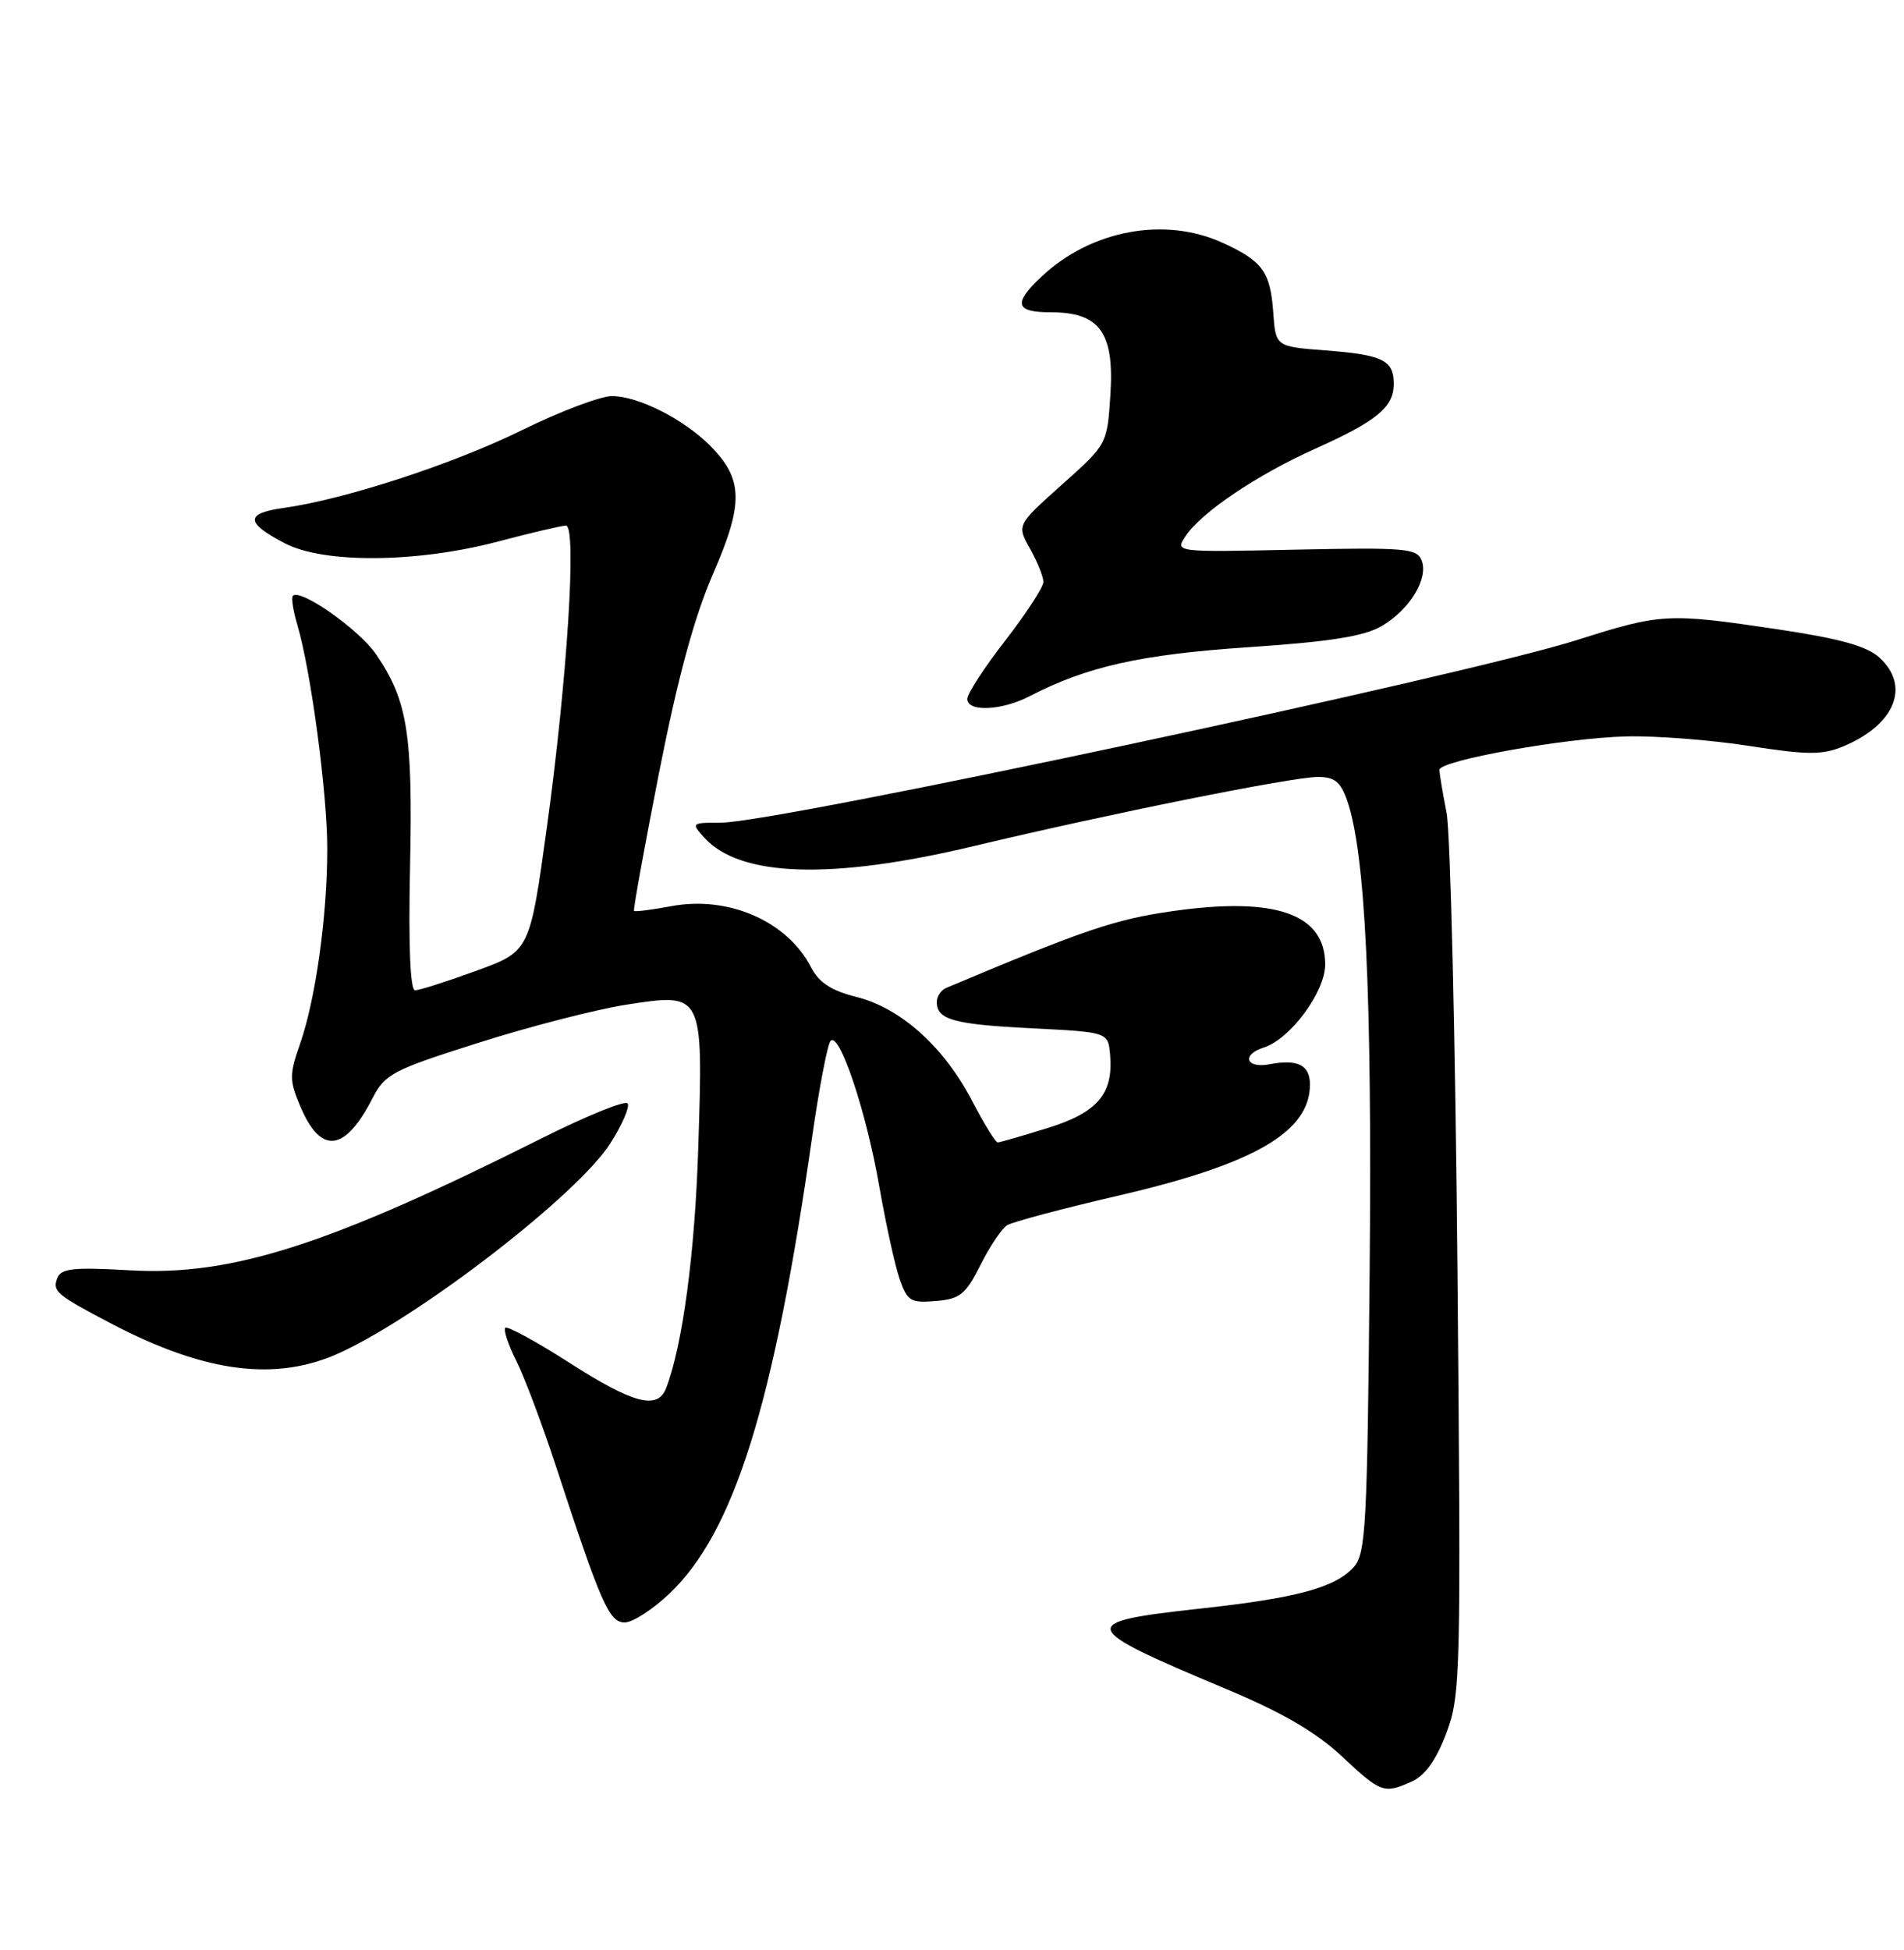 <?xml version="1.0" encoding="UTF-8" standalone="no"?>
<!DOCTYPE svg PUBLIC "-//W3C//DTD SVG 1.1//EN" "http://www.w3.org/Graphics/SVG/1.1/DTD/svg11.dtd" >
<svg xmlns="http://www.w3.org/2000/svg" xmlns:xlink="http://www.w3.org/1999/xlink" version="1.1" viewBox="0 0 250 256">
 <g >
 <path fill="currentColor"
d=" M 185.44 233.85 C 187.14 233.07 188.61 230.99 189.92 227.50 C 191.78 222.52 191.84 219.98 191.37 166.90 C 191.09 136.43 190.45 109.34 189.94 106.70 C 189.42 104.06 189.00 101.53 189.00 101.07 C 189.00 99.84 205.49 96.88 213.50 96.68 C 217.35 96.58 224.61 97.14 229.62 97.92 C 237.31 99.12 239.26 99.13 241.99 98.00 C 248.82 95.17 250.90 90.07 246.75 86.31 C 245.11 84.82 241.54 83.83 233.50 82.63 C 218.97 80.46 218.17 80.50 207.05 84.03 C 192.18 88.75 101.94 108.00 94.69 108.00 C 90.78 108.00 90.73 108.04 92.47 109.96 C 97.17 115.16 109.16 115.54 127.85 111.08 C 145.83 106.79 169.68 102.00 173.06 102.00 C 175.23 102.00 176.03 102.65 176.88 105.08 C 179.28 111.97 180.16 130.37 179.84 166.65 C 179.53 200.37 179.34 203.97 177.75 205.73 C 175.30 208.44 170.25 209.80 157.50 211.19 C 141.31 212.97 141.51 213.56 160.94 221.71 C 168.35 224.81 172.76 227.38 176.15 230.54 C 181.35 235.41 181.72 235.54 185.44 233.85 Z  M 87.91 209.20 C 96.38 201.15 101.59 184.49 106.60 149.50 C 107.54 142.90 108.65 137.12 109.05 136.66 C 110.20 135.34 113.75 145.93 115.46 155.80 C 116.32 160.72 117.52 166.19 118.13 167.93 C 119.13 170.81 119.57 171.08 122.87 170.80 C 126.05 170.54 126.78 169.95 128.74 166.07 C 129.96 163.63 131.54 161.28 132.24 160.85 C 132.93 160.42 139.57 158.65 147.00 156.93 C 164.73 152.81 172.00 148.58 172.00 142.38 C 172.00 139.82 170.38 139.01 166.69 139.72 C 163.60 140.31 162.97 138.46 165.94 137.52 C 169.42 136.41 174.00 130.22 174.00 126.62 C 174.00 119.97 167.48 117.69 154.00 119.61 C 146.41 120.69 142.48 122.02 124.25 129.69 C 123.56 129.98 123.00 130.81 123.00 131.55 C 123.00 133.87 125.24 134.49 135.50 135.00 C 145.50 135.50 145.50 135.50 145.76 138.50 C 146.20 143.62 144.10 146.07 137.50 148.11 C 134.20 149.13 131.28 149.98 131.00 149.98 C 130.72 149.99 129.21 147.53 127.63 144.51 C 123.94 137.43 118.28 132.35 112.48 130.89 C 109.13 130.05 107.53 129.00 106.47 126.95 C 103.36 120.93 95.64 117.57 88.17 118.96 C 85.60 119.44 83.39 119.72 83.25 119.59 C 83.12 119.45 84.60 111.28 86.54 101.42 C 89.01 88.90 91.15 81.04 93.63 75.32 C 97.68 66.04 97.59 62.87 93.20 58.47 C 89.71 54.99 83.78 52.00 80.35 52.00 C 78.85 52.00 73.54 54.01 68.56 56.46 C 59.49 60.93 45.25 65.57 37.21 66.69 C 32.16 67.39 32.22 68.64 37.41 71.33 C 42.56 74.01 54.76 73.90 65.41 71.09 C 69.76 69.94 73.77 69.00 74.31 69.00 C 75.76 69.00 74.48 89.21 71.81 108.58 C 69.56 124.89 69.56 124.89 62.53 127.45 C 58.66 128.86 55.05 130.01 54.50 130.01 C 53.86 130.00 53.62 124.15 53.84 113.78 C 54.21 96.30 53.52 91.98 49.40 85.93 C 47.19 82.67 39.45 77.22 38.45 78.22 C 38.22 78.44 38.49 80.18 39.05 82.07 C 40.83 88.09 42.99 104.27 42.97 111.50 C 42.96 120.33 41.44 131.17 39.41 137.00 C 37.97 141.11 37.98 141.83 39.45 145.29 C 42.13 151.61 45.29 151.24 48.90 144.20 C 50.55 140.99 51.52 140.48 62.88 136.88 C 69.59 134.75 78.30 132.51 82.23 131.90 C 92.35 130.33 92.33 130.28 91.69 150.50 C 91.25 164.50 89.64 176.57 87.46 182.25 C 86.35 185.13 83.14 184.28 74.77 178.91 C 70.41 176.12 66.62 174.05 66.35 174.32 C 66.08 174.59 66.73 176.54 67.79 178.65 C 68.85 180.77 71.20 187.00 73.00 192.50 C 78.92 210.58 79.99 213.00 82.03 213.00 C 83.07 213.00 85.71 211.29 87.91 209.20 Z  M 44.77 177.53 C 55.61 172.48 75.94 156.72 80.14 150.10 C 81.68 147.69 82.70 145.33 82.42 144.87 C 82.13 144.41 77.05 146.47 71.12 149.44 C 43.19 163.45 30.46 167.53 17.09 166.77 C 9.61 166.34 8.02 166.51 7.52 167.80 C 6.86 169.52 7.40 169.98 14.50 173.71 C 26.99 180.27 36.35 181.45 44.77 177.53 Z  M 135.21 91.39 C 142.73 87.50 149.78 85.92 163.89 84.97 C 174.63 84.25 179.10 83.54 181.40 82.20 C 185.10 80.04 187.59 75.97 186.66 73.57 C 186.06 71.99 184.48 71.86 170.14 72.16 C 154.28 72.50 154.28 72.50 155.65 70.41 C 157.69 67.30 164.99 62.37 172.67 58.92 C 180.80 55.27 183.00 53.46 183.00 50.40 C 183.00 47.28 181.57 46.58 174.00 46.00 C 167.50 45.50 167.50 45.50 167.18 41.02 C 166.80 35.67 165.77 34.26 160.50 31.86 C 152.89 28.40 143.24 30.21 136.75 36.32 C 132.99 39.86 133.29 41.00 138.00 41.00 C 144.39 41.00 146.32 43.66 145.80 51.77 C 145.38 58.32 145.38 58.32 139.44 63.62 C 133.50 68.93 133.50 68.93 135.25 72.04 C 136.21 73.76 137.00 75.72 137.00 76.40 C 137.00 77.08 134.75 80.53 132.01 84.07 C 129.26 87.61 127.01 91.06 127.01 91.75 C 127.00 93.50 131.51 93.31 135.21 91.39 Z "/>
</g>
</svg>